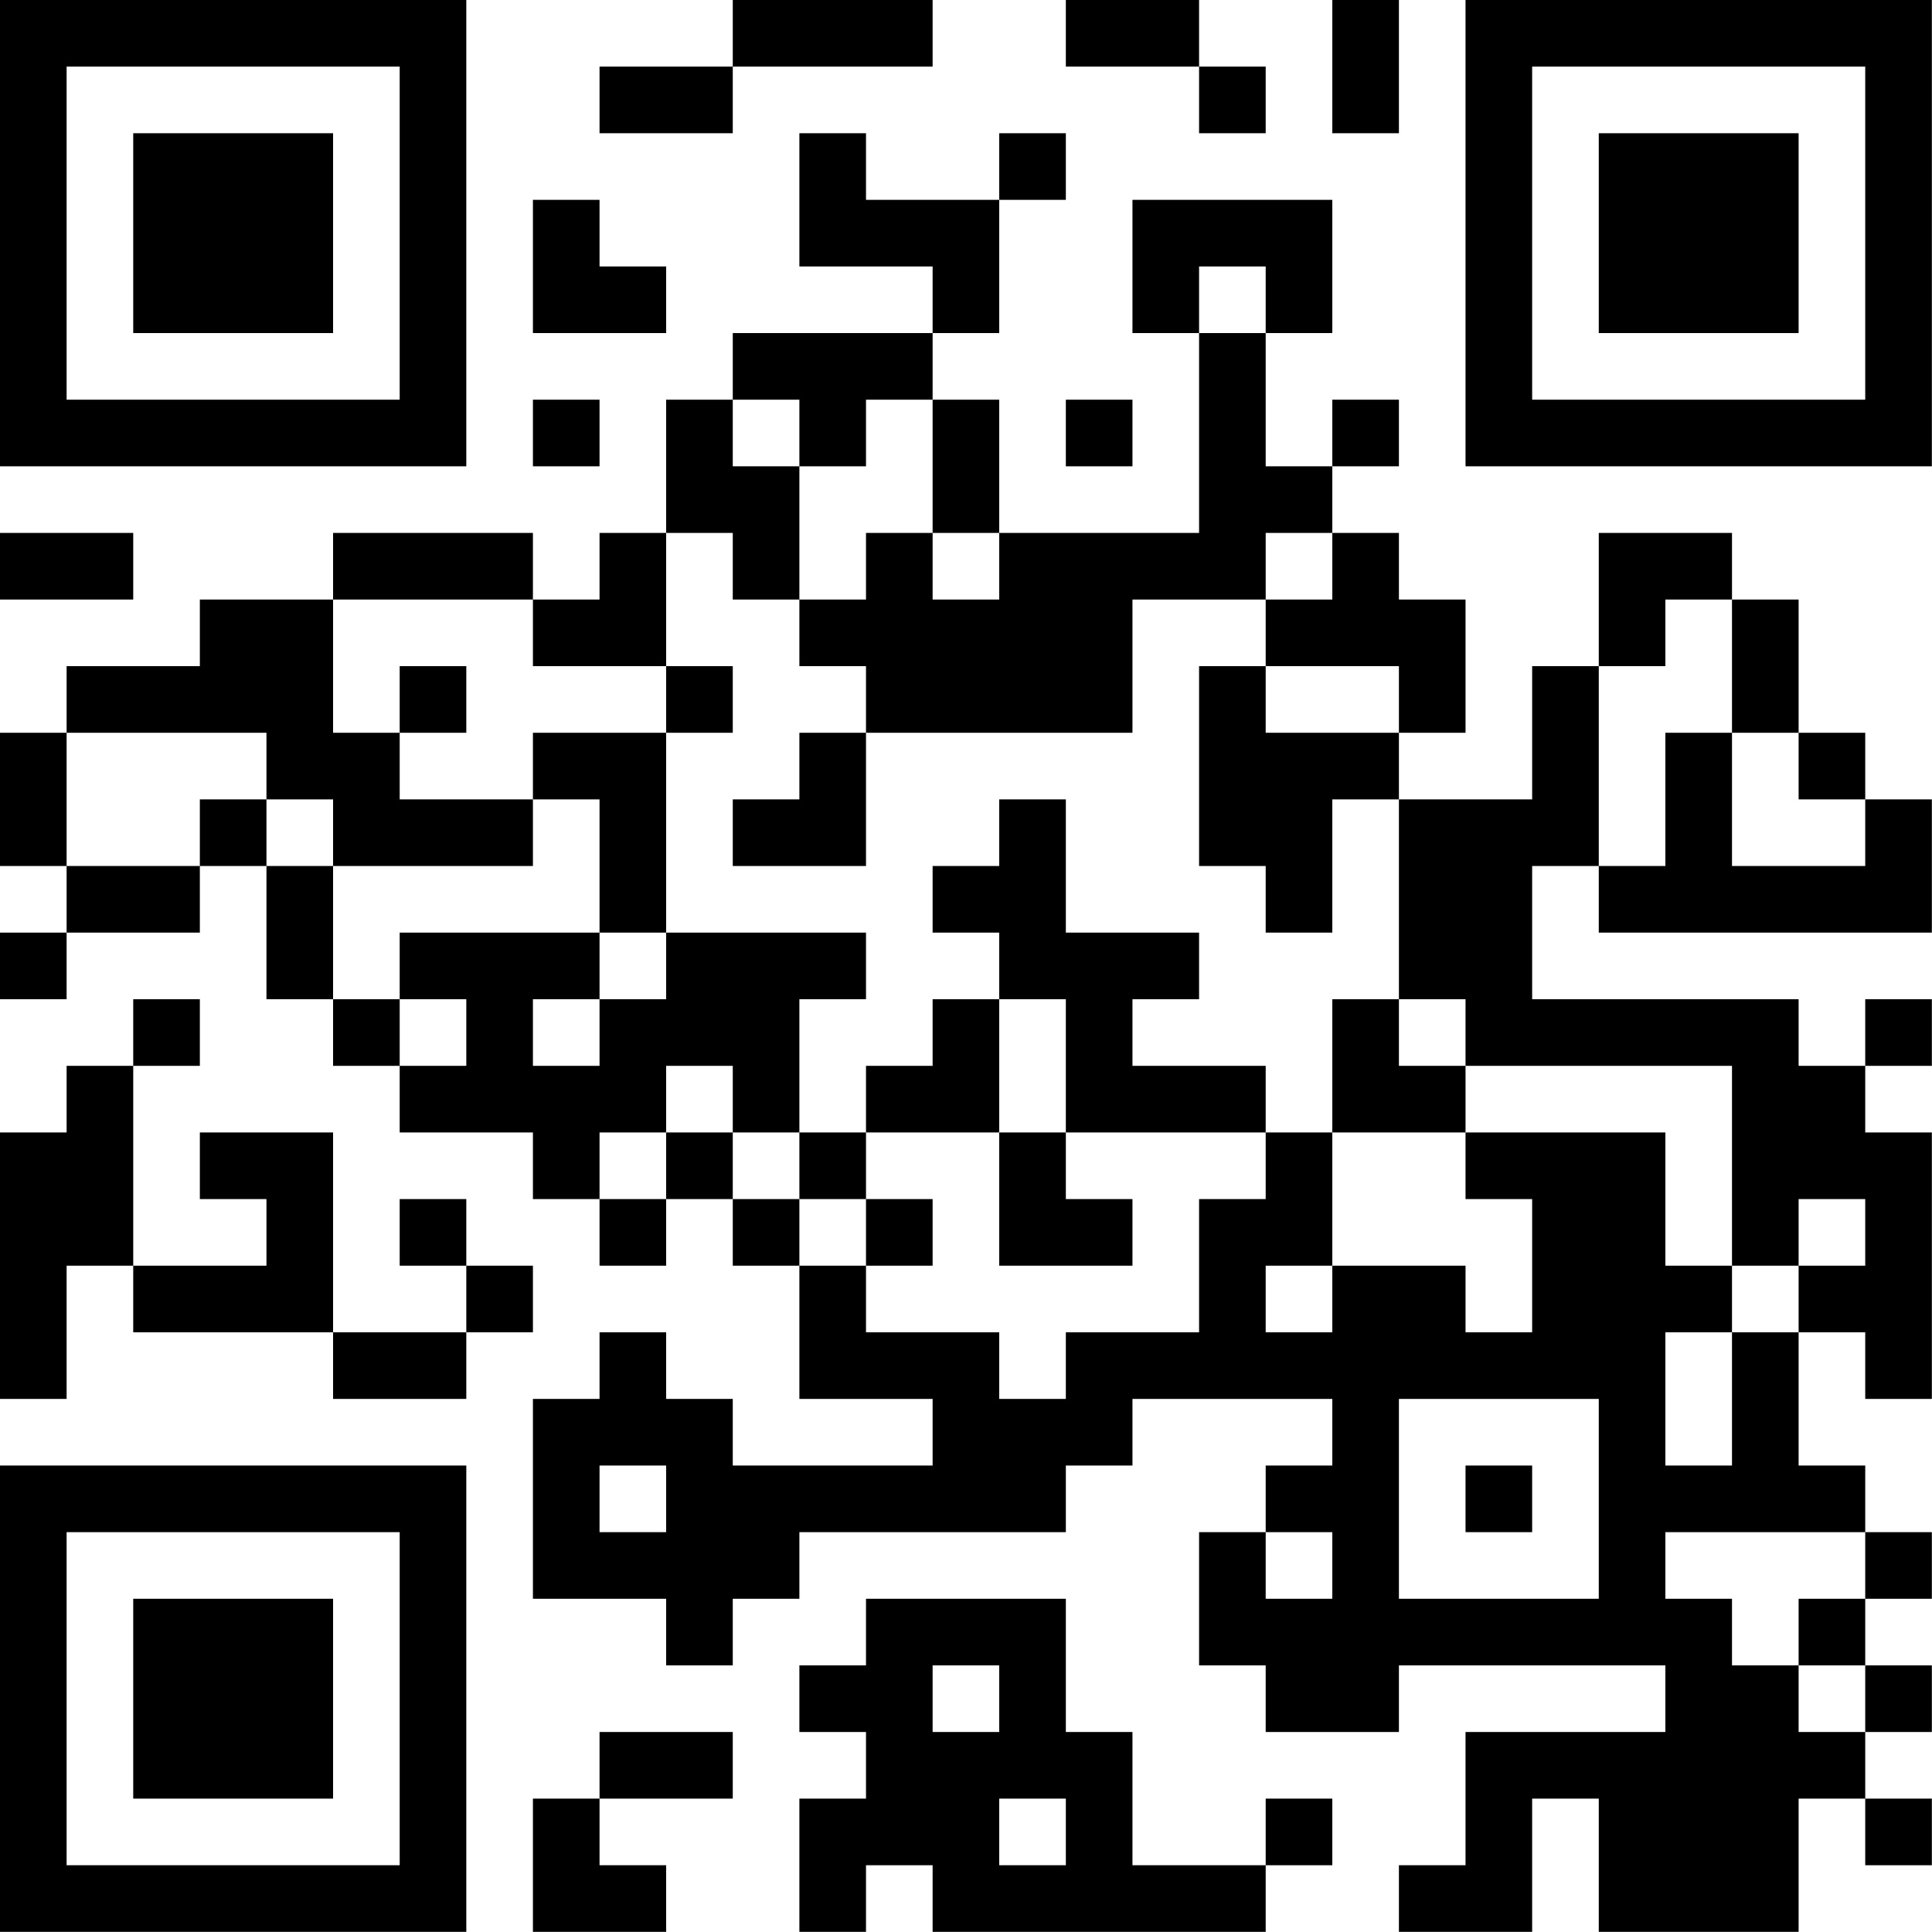 <?xml version="1.0" encoding="UTF-8"?>
<svg xmlns="http://www.w3.org/2000/svg" version="1.1" width="100" height="100" viewBox="0 0 100 100"><rect x="0" y="0" width="100" height="100" fill="#ffffff"/><g transform="scale(3.448)"><g transform="translate(0,0)"><path fill-rule="evenodd" d="M11 0L11 1L9 1L9 2L11 2L11 1L14 1L14 0ZM16 0L16 1L18 1L18 2L19 2L19 1L18 1L18 0ZM20 0L20 2L21 2L21 0ZM12 2L12 4L14 4L14 5L11 5L11 6L10 6L10 8L9 8L9 9L8 9L8 8L5 8L5 9L3 9L3 10L1 10L1 11L0 11L0 13L1 13L1 14L0 14L0 15L1 15L1 14L3 14L3 13L4 13L4 15L5 15L5 16L6 16L6 17L8 17L8 18L9 18L9 19L10 19L10 18L11 18L11 19L12 19L12 21L14 21L14 22L11 22L11 21L10 21L10 20L9 20L9 21L8 21L8 24L10 24L10 25L11 25L11 24L12 24L12 23L16 23L16 22L17 22L17 21L20 21L20 22L19 22L19 23L18 23L18 25L19 25L19 26L21 26L21 25L25 25L25 26L22 26L22 28L21 28L21 29L23 29L23 27L24 27L24 29L27 29L27 27L28 27L28 28L29 28L29 27L28 27L28 26L29 26L29 25L28 25L28 24L29 24L29 23L28 23L28 22L27 22L27 20L28 20L28 21L29 21L29 17L28 17L28 16L29 16L29 15L28 15L28 16L27 16L27 15L23 15L23 13L24 13L24 14L29 14L29 12L28 12L28 11L27 11L27 9L26 9L26 8L24 8L24 10L23 10L23 12L21 12L21 11L22 11L22 9L21 9L21 8L20 8L20 7L21 7L21 6L20 6L20 7L19 7L19 5L20 5L20 3L17 3L17 5L18 5L18 8L15 8L15 6L14 6L14 5L15 5L15 3L16 3L16 2L15 2L15 3L13 3L13 2ZM8 3L8 5L10 5L10 4L9 4L9 3ZM18 4L18 5L19 5L19 4ZM8 6L8 7L9 7L9 6ZM11 6L11 7L12 7L12 9L11 9L11 8L10 8L10 10L8 10L8 9L5 9L5 11L6 11L6 12L8 12L8 13L5 13L5 12L4 12L4 11L1 11L1 13L3 13L3 12L4 12L4 13L5 13L5 15L6 15L6 16L7 16L7 15L6 15L6 14L9 14L9 15L8 15L8 16L9 16L9 15L10 15L10 14L13 14L13 15L12 15L12 17L11 17L11 16L10 16L10 17L9 17L9 18L10 18L10 17L11 17L11 18L12 18L12 19L13 19L13 20L15 20L15 21L16 21L16 20L18 20L18 18L19 18L19 17L20 17L20 19L19 19L19 20L20 20L20 19L22 19L22 20L23 20L23 18L22 18L22 17L25 17L25 19L26 19L26 20L25 20L25 22L26 22L26 20L27 20L27 19L28 19L28 18L27 18L27 19L26 19L26 16L22 16L22 15L21 15L21 12L20 12L20 14L19 14L19 13L18 13L18 10L19 10L19 11L21 11L21 10L19 10L19 9L20 9L20 8L19 8L19 9L17 9L17 11L13 11L13 10L12 10L12 9L13 9L13 8L14 8L14 9L15 9L15 8L14 8L14 6L13 6L13 7L12 7L12 6ZM16 6L16 7L17 7L17 6ZM0 8L0 9L2 9L2 8ZM25 9L25 10L24 10L24 13L25 13L25 11L26 11L26 13L28 13L28 12L27 12L27 11L26 11L26 9ZM6 10L6 11L7 11L7 10ZM10 10L10 11L8 11L8 12L9 12L9 14L10 14L10 11L11 11L11 10ZM12 11L12 12L11 12L11 13L13 13L13 11ZM15 12L15 13L14 13L14 14L15 14L15 15L14 15L14 16L13 16L13 17L12 17L12 18L13 18L13 19L14 19L14 18L13 18L13 17L15 17L15 19L17 19L17 18L16 18L16 17L19 17L19 16L17 16L17 15L18 15L18 14L16 14L16 12ZM2 15L2 16L1 16L1 17L0 17L0 21L1 21L1 19L2 19L2 20L5 20L5 21L7 21L7 20L8 20L8 19L7 19L7 18L6 18L6 19L7 19L7 20L5 20L5 17L3 17L3 18L4 18L4 19L2 19L2 16L3 16L3 15ZM15 15L15 17L16 17L16 15ZM20 15L20 17L22 17L22 16L21 16L21 15ZM21 21L21 24L24 24L24 21ZM9 22L9 23L10 23L10 22ZM22 22L22 23L23 23L23 22ZM19 23L19 24L20 24L20 23ZM25 23L25 24L26 24L26 25L27 25L27 26L28 26L28 25L27 25L27 24L28 24L28 23ZM13 24L13 25L12 25L12 26L13 26L13 27L12 27L12 29L13 29L13 28L14 28L14 29L19 29L19 28L20 28L20 27L19 27L19 28L17 28L17 26L16 26L16 24ZM14 25L14 26L15 26L15 25ZM9 26L9 27L8 27L8 29L10 29L10 28L9 28L9 27L11 27L11 26ZM15 27L15 28L16 28L16 27ZM0 0L0 7L7 7L7 0ZM1 1L1 6L6 6L6 1ZM2 2L2 5L5 5L5 2ZM22 0L22 7L29 7L29 0ZM23 1L23 6L28 6L28 1ZM24 2L24 5L27 5L27 2ZM0 22L0 29L7 29L7 22ZM1 23L1 28L6 28L6 23ZM2 24L2 27L5 27L5 24Z" fill="#000000"/></g></g></svg>
